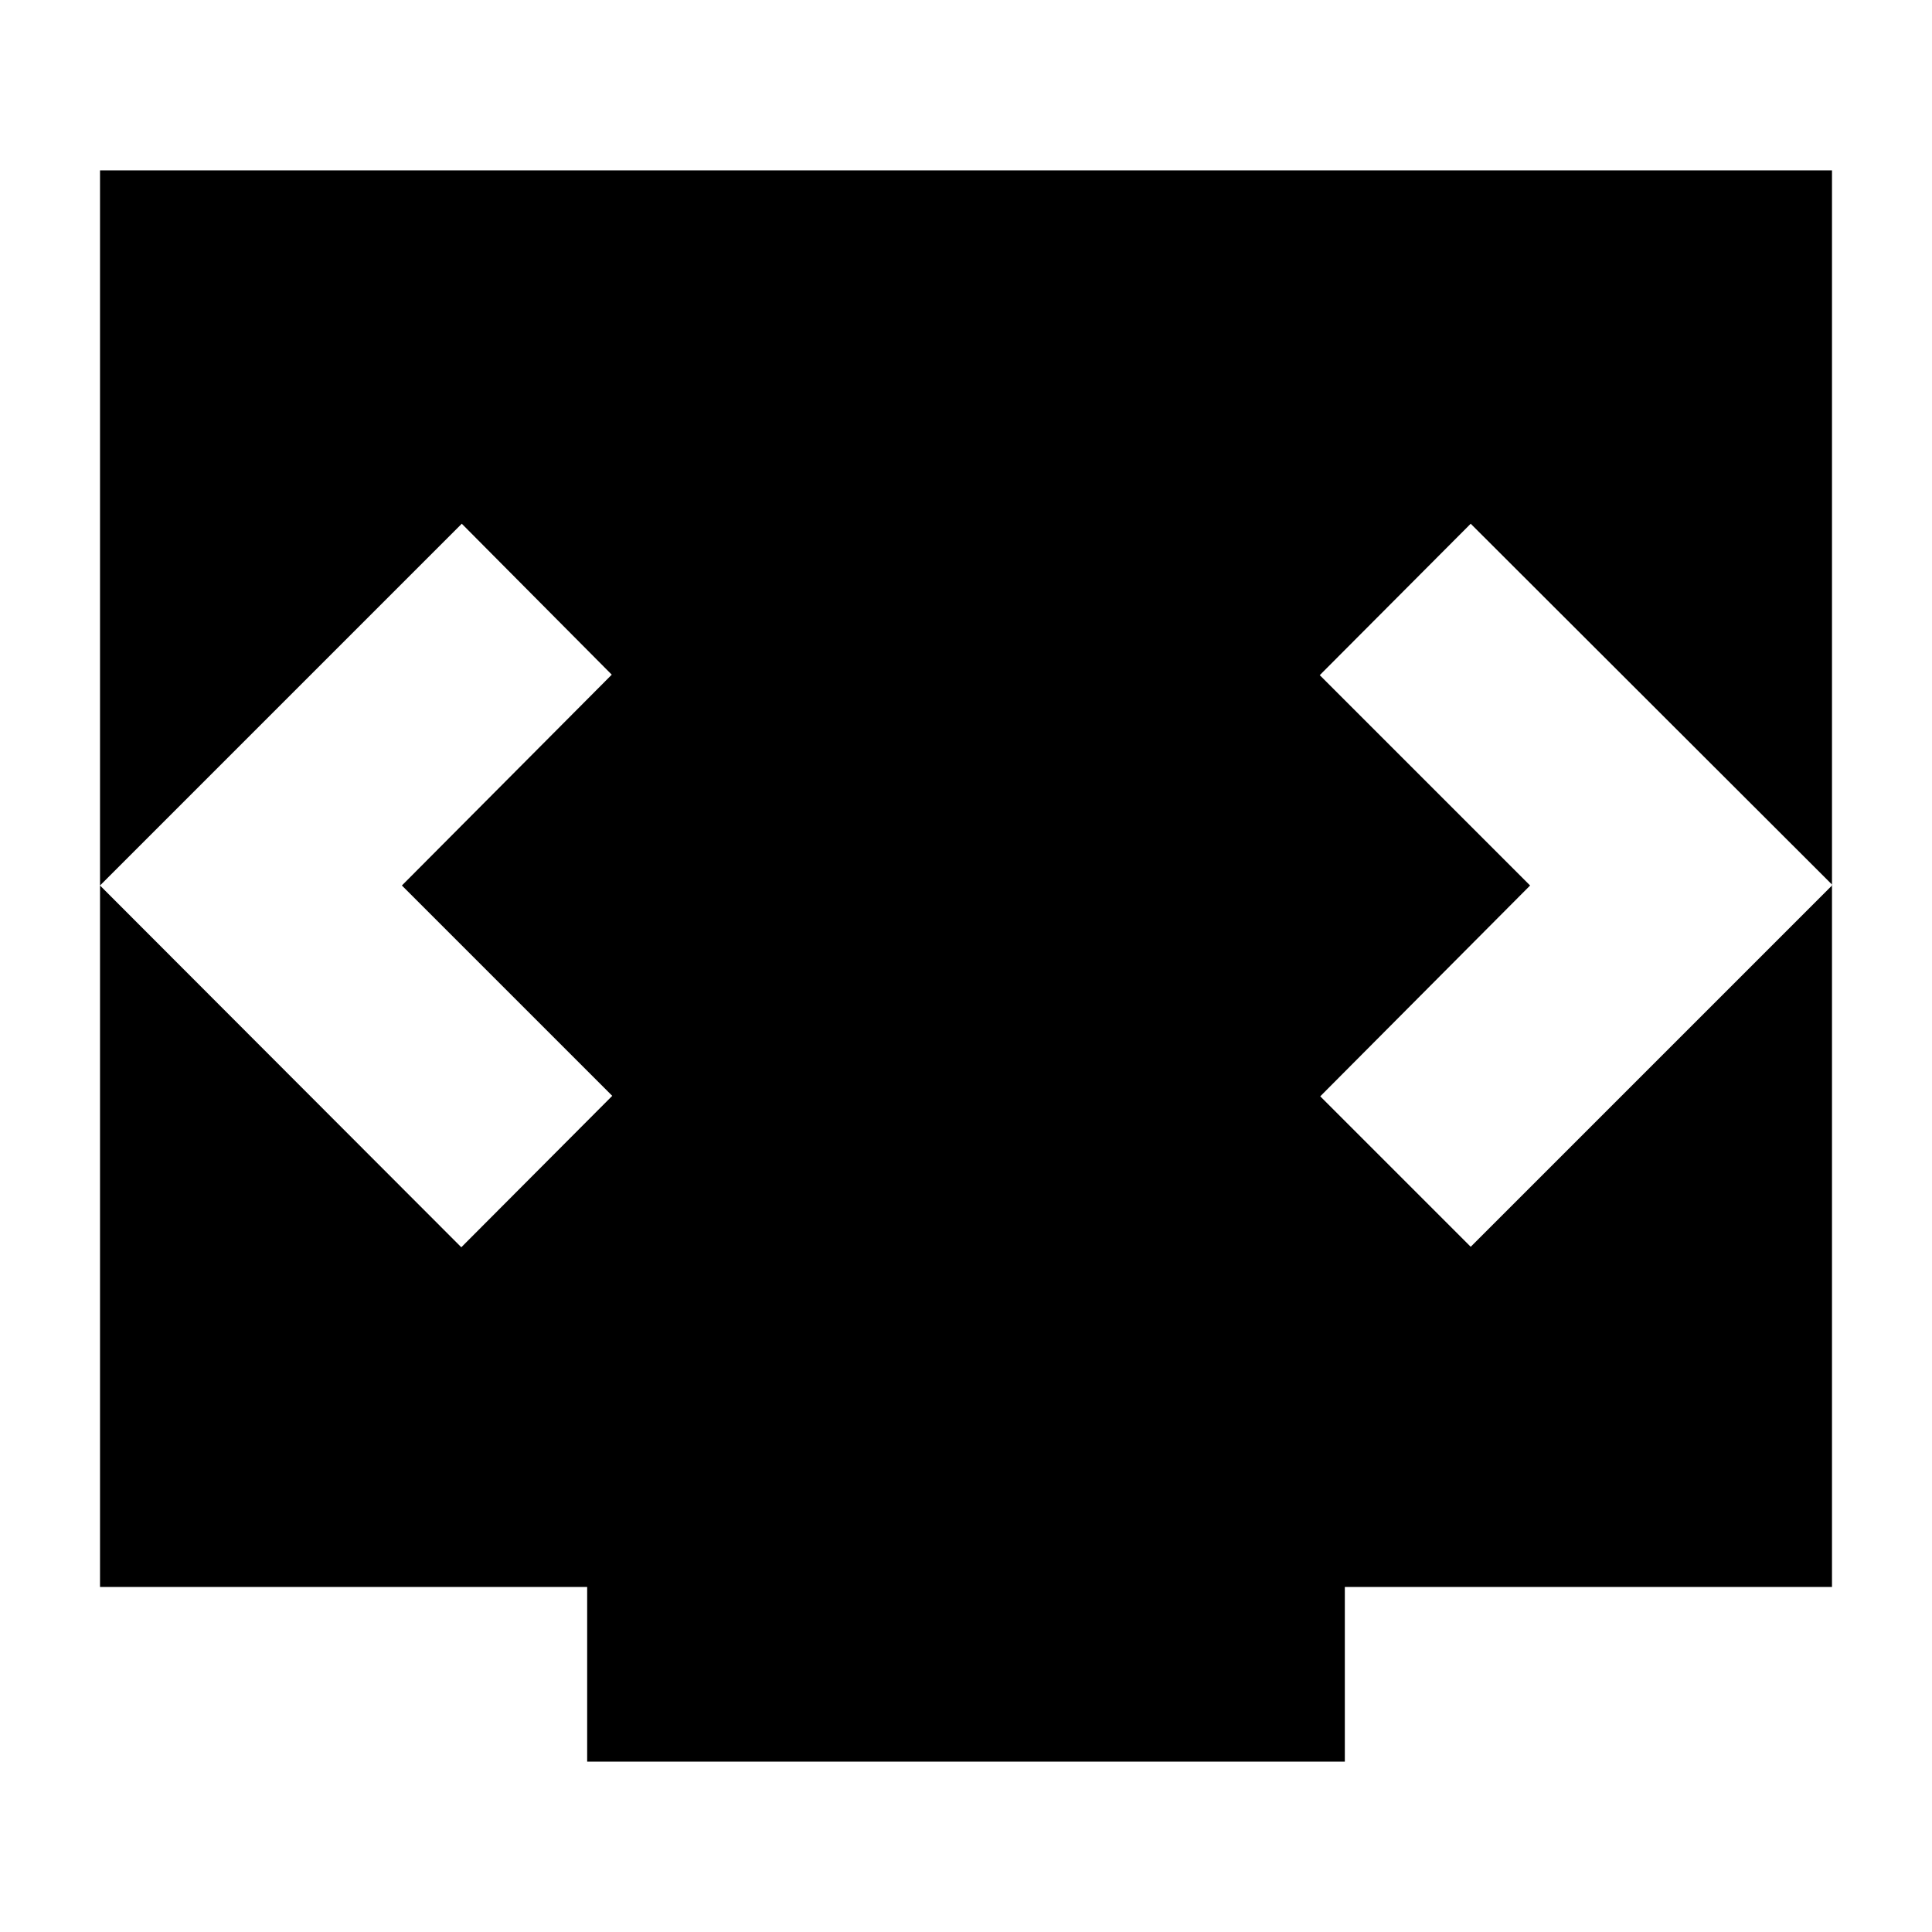 <svg xmlns="http://www.w3.org/2000/svg" height="24" viewBox="0 -960 960 960" width="24"><path d="M291.761-84.652v-86.804H49.696v-703.892h860.608v703.892H668.239v86.804H291.761ZM199.696-520l104.282-104.761-74.522-75L49.696-520l179.521 179.761 75-75.239L199.696-520Zm560.608 0L656.022-415.239l74.761 74.761 179.761-179.761-179.761-179.522-75 75.239L760.304-520Z"/></svg>